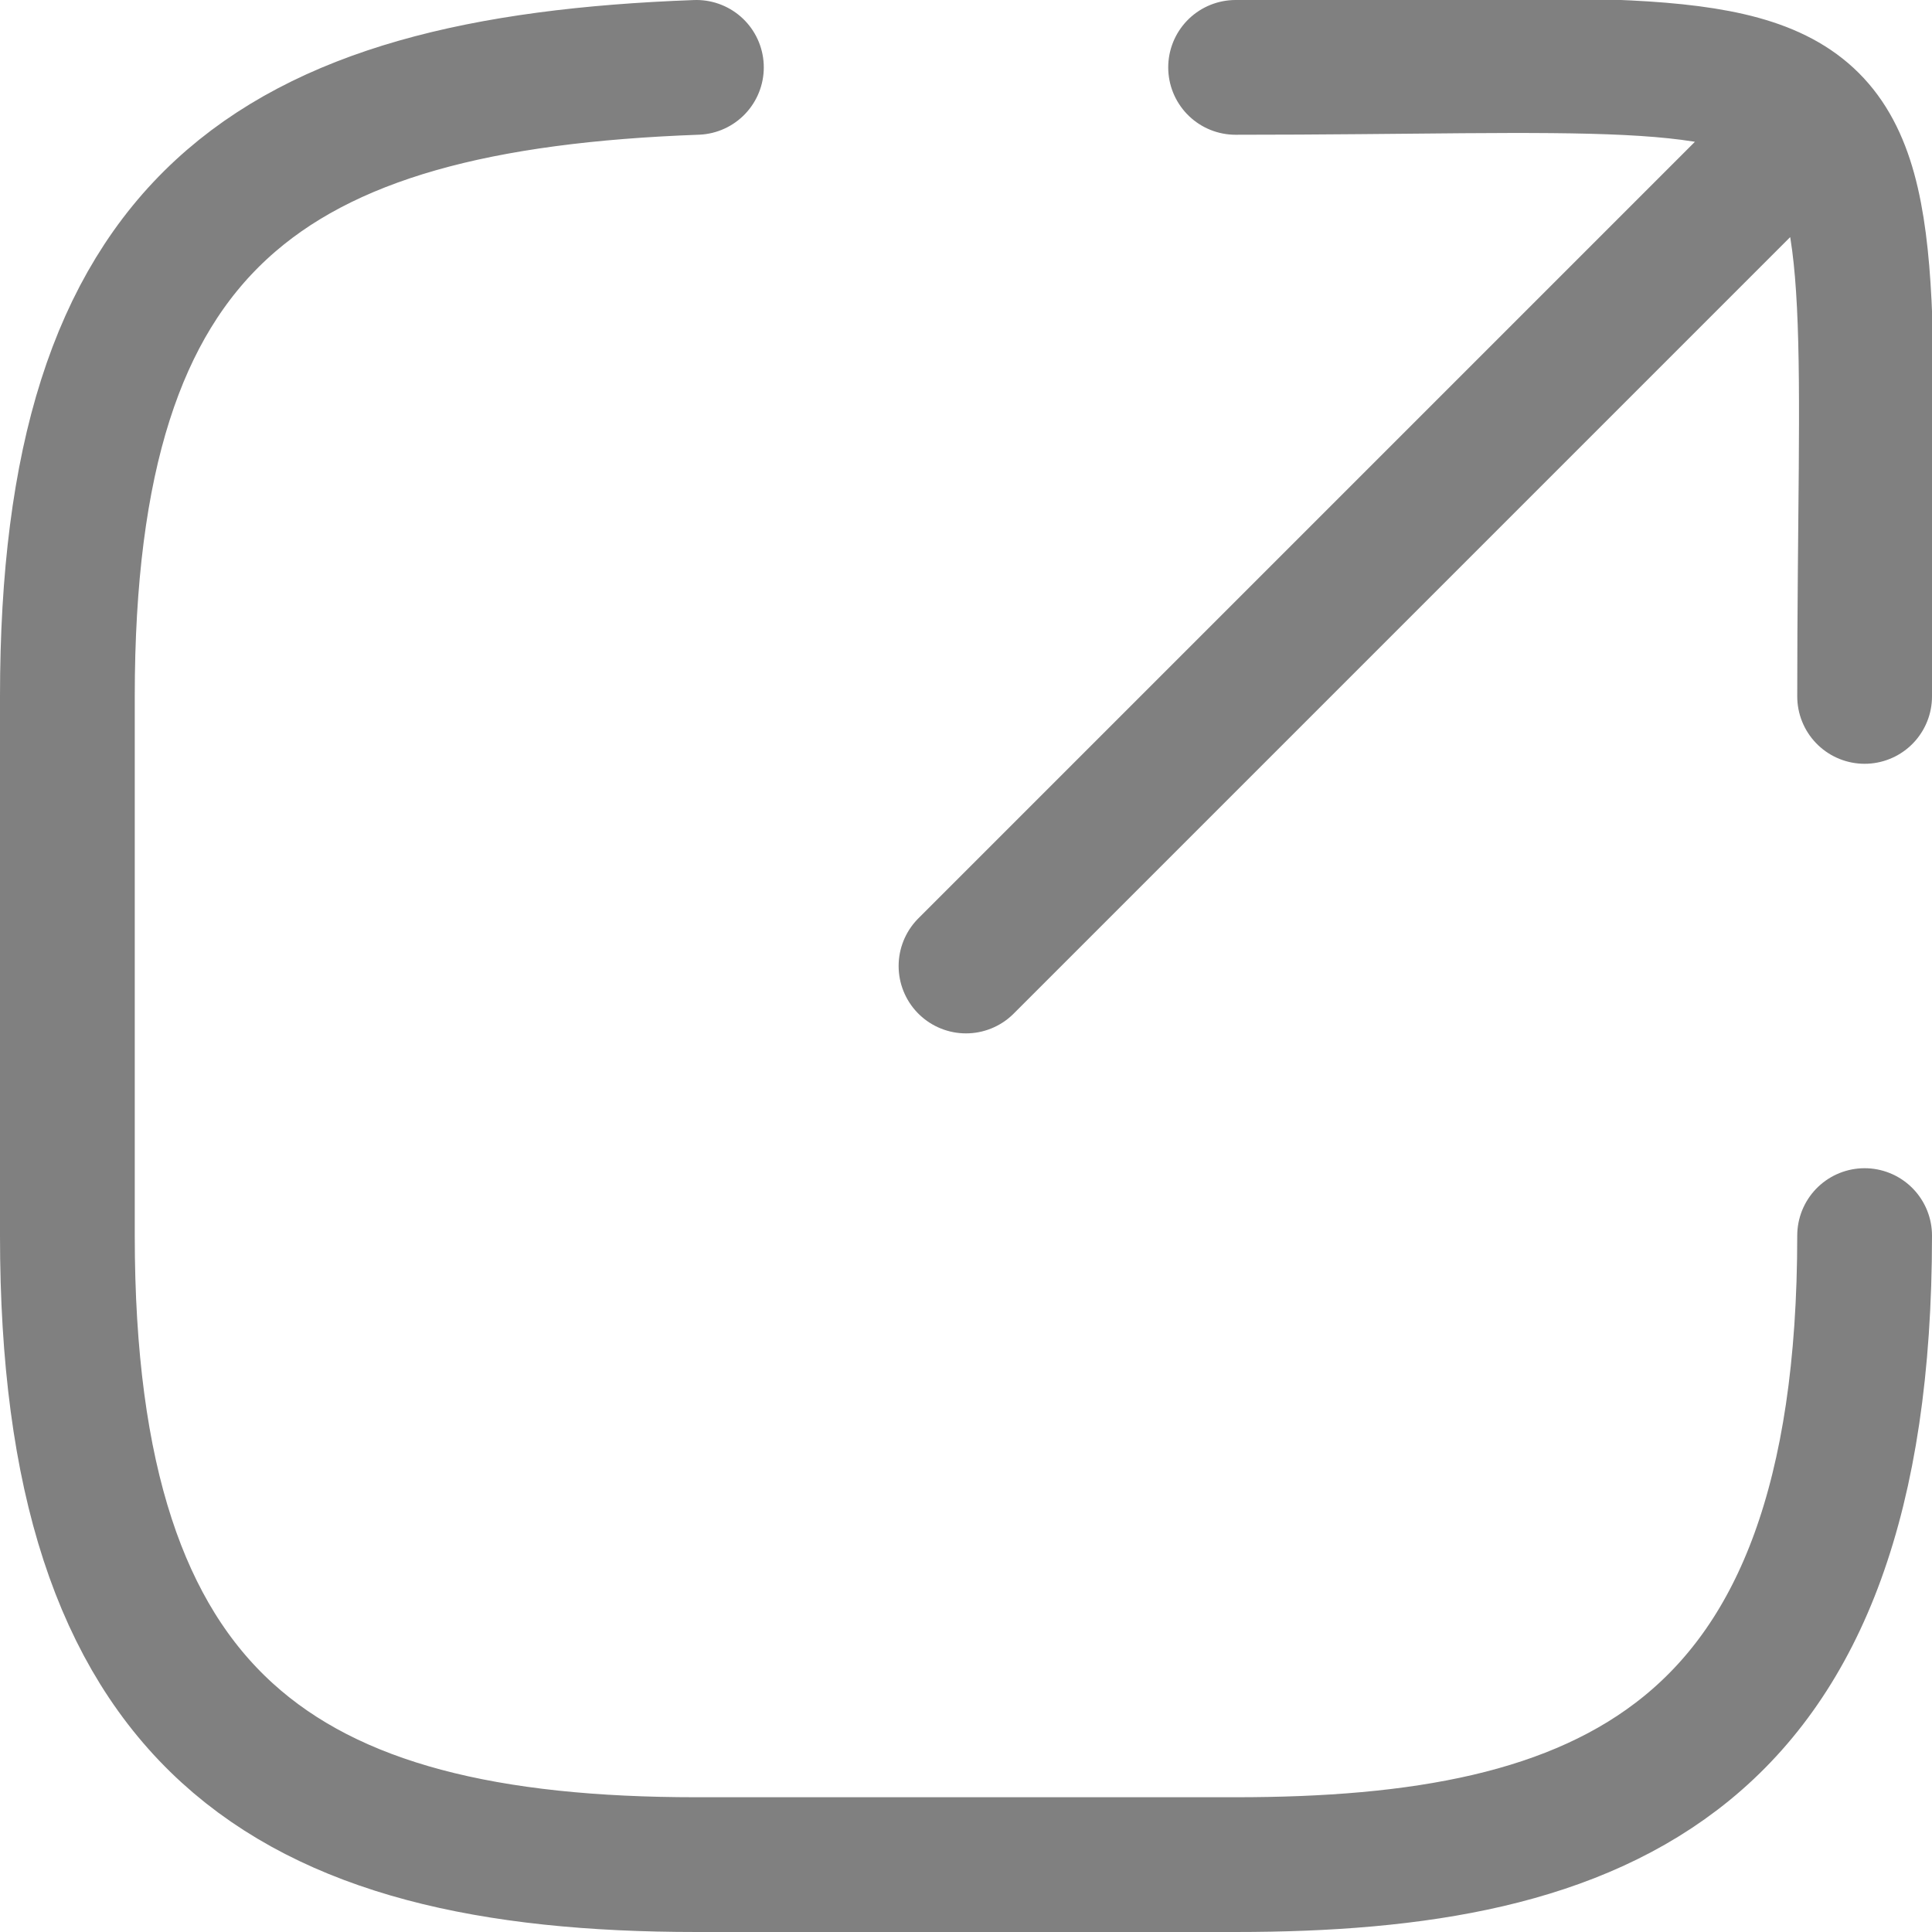 <?xml version="1.0" encoding="UTF-8" standalone="no"?>
<!-- Uploaded to: SVG Repo, www.svgrepo.com, Generator: SVG Repo Mixer Tools -->

<svg
   width="800px"
   height="800px"
   viewBox="0 0 24 24"
   fill="none"
   version="1.1"
   id="svg1"
   sodipodi:docname="_link.svg"
   inkscape:version="1.4 (86a8ad7, 2024-10-11)"
   xmlns:inkscape="http://www.inkscape.org/namespaces/inkscape"
   xmlns:sodipodi="http://sodipodi.sourceforge.net/DTD/sodipodi-0.dtd"
   xmlns="http://www.w3.org/2000/svg"
   xmlns:svg="http://www.w3.org/2000/svg">
  <defs
     id="defs1" />
  <sodipodi:namedview
     id="namedview1"
     pagecolor="#ffffff"
     bordercolor="#000000"
     borderopacity="0.25"
     inkscape:showpageshadow="2"
     inkscape:pageopacity="0.0"
     inkscape:pagecheckerboard="0"
     inkscape:deskcolor="#d1d1d1"
     inkscape:zoom="0.37609242"
     inkscape:cx="-98.380074"
     inkscape:cy="341.67134"
     inkscape:window-width="1920"
     inkscape:window-height="1111"
     inkscape:window-x="-9"
     inkscape:window-y="1341"
     inkscape:window-maximized="1"
     inkscape:current-layer="svg1" />
  <path
     id="path1-1"
     style="fill:none;stroke:#808080;stroke-width:1.674;stroke-linecap:round;stroke-linejoin:round;stroke-dasharray:none;stroke-opacity:1"
     d="M 22.472,1.528 12,12 M 23.163,8.651 C 23.163,0 24,0.837 15.349,0.837 m -6.698,0 C 3.327,1.032 0.837,2.75 0.837,8.651 v 6.698 c 0,6.052 2.684,7.814 7.814,7.814 h 6.698 c 4.54,0 7.814,-1.262 7.814,-7.814"
     sodipodi:nodetypes="cccccssssc" />
</svg>
